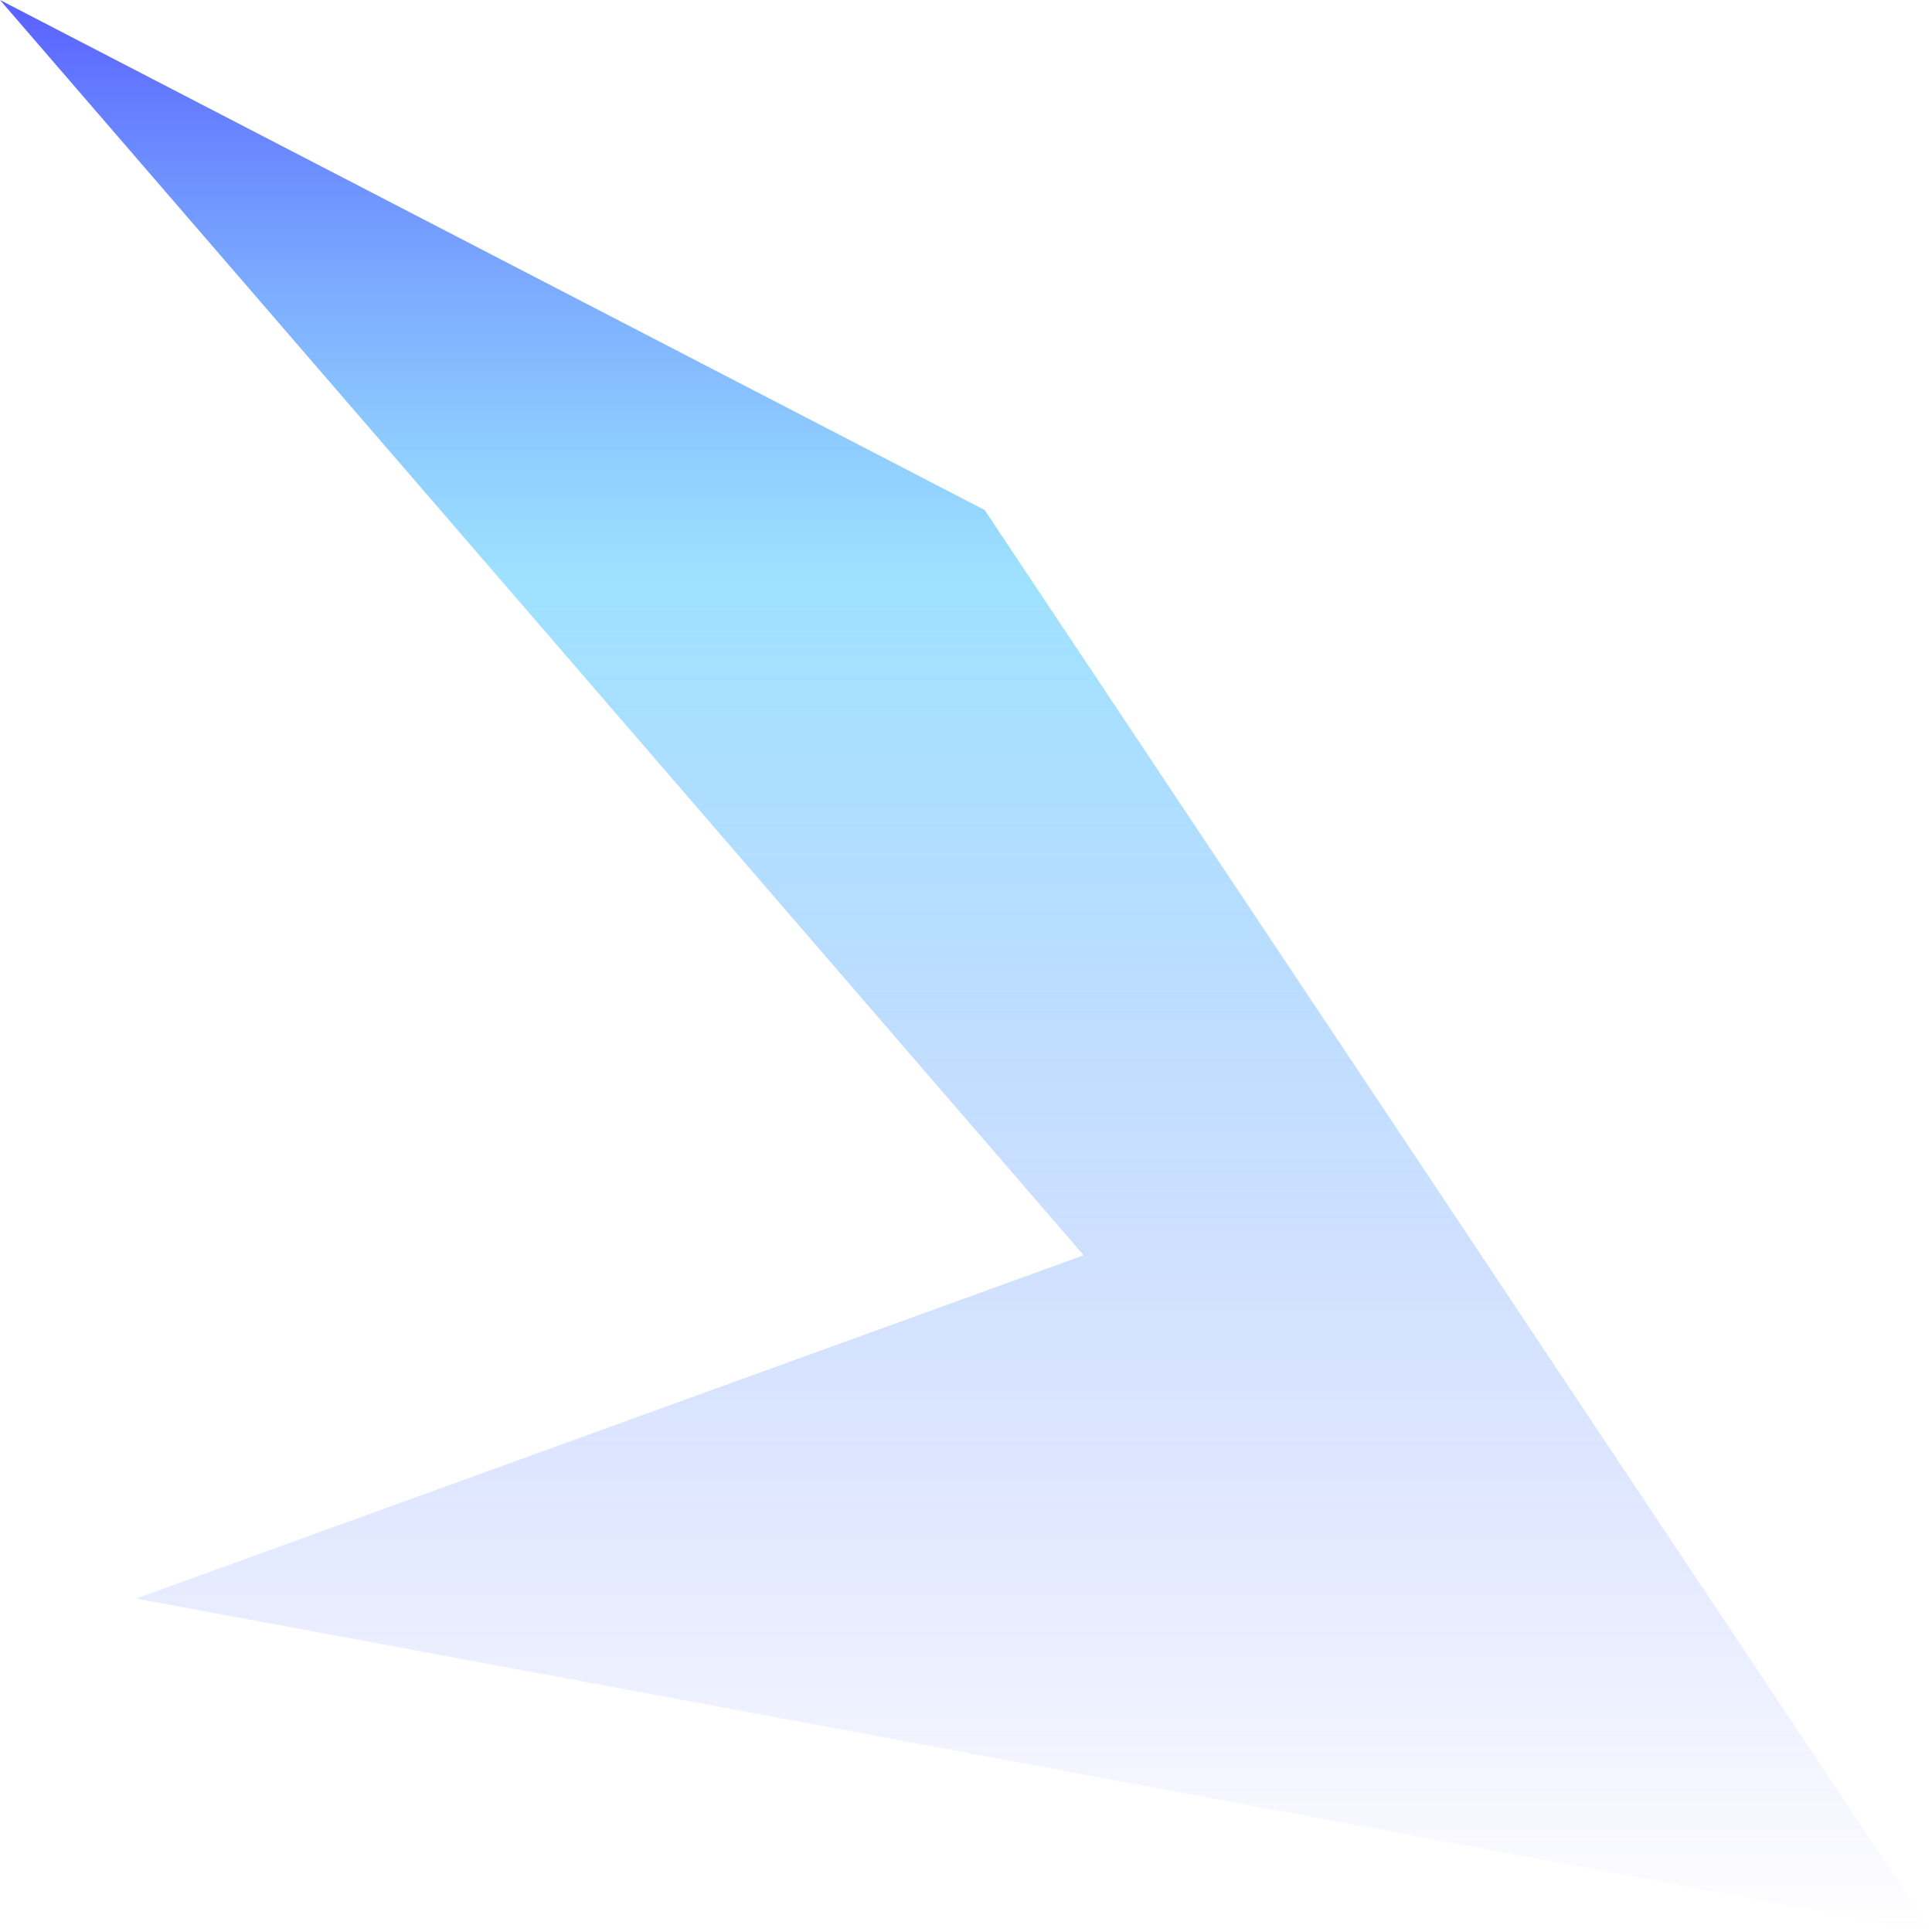 <svg width="30" height="30" viewBox="0 0 30 30" fill="none" xmlns="http://www.w3.org/2000/svg">
<path d="M0 0L15.289 7.919L30 30L2.115 24.822L16.827 19.492L0 0Z" fill="url(#paint0_linear_97_19)"/>
<defs>
<linearGradient id="paint0_linear_97_19" x1="15" y1="0" x2="15" y2="30" gradientUnits="userSpaceOnUse">
<stop stop-color="#595FFF"/>
<stop offset="0.302" stop-color="#59CDFF" stop-opacity="0.581"/>
<stop offset="1" stop-color="#595FFF" stop-opacity="0"/>
</linearGradient>
</defs>
</svg>
